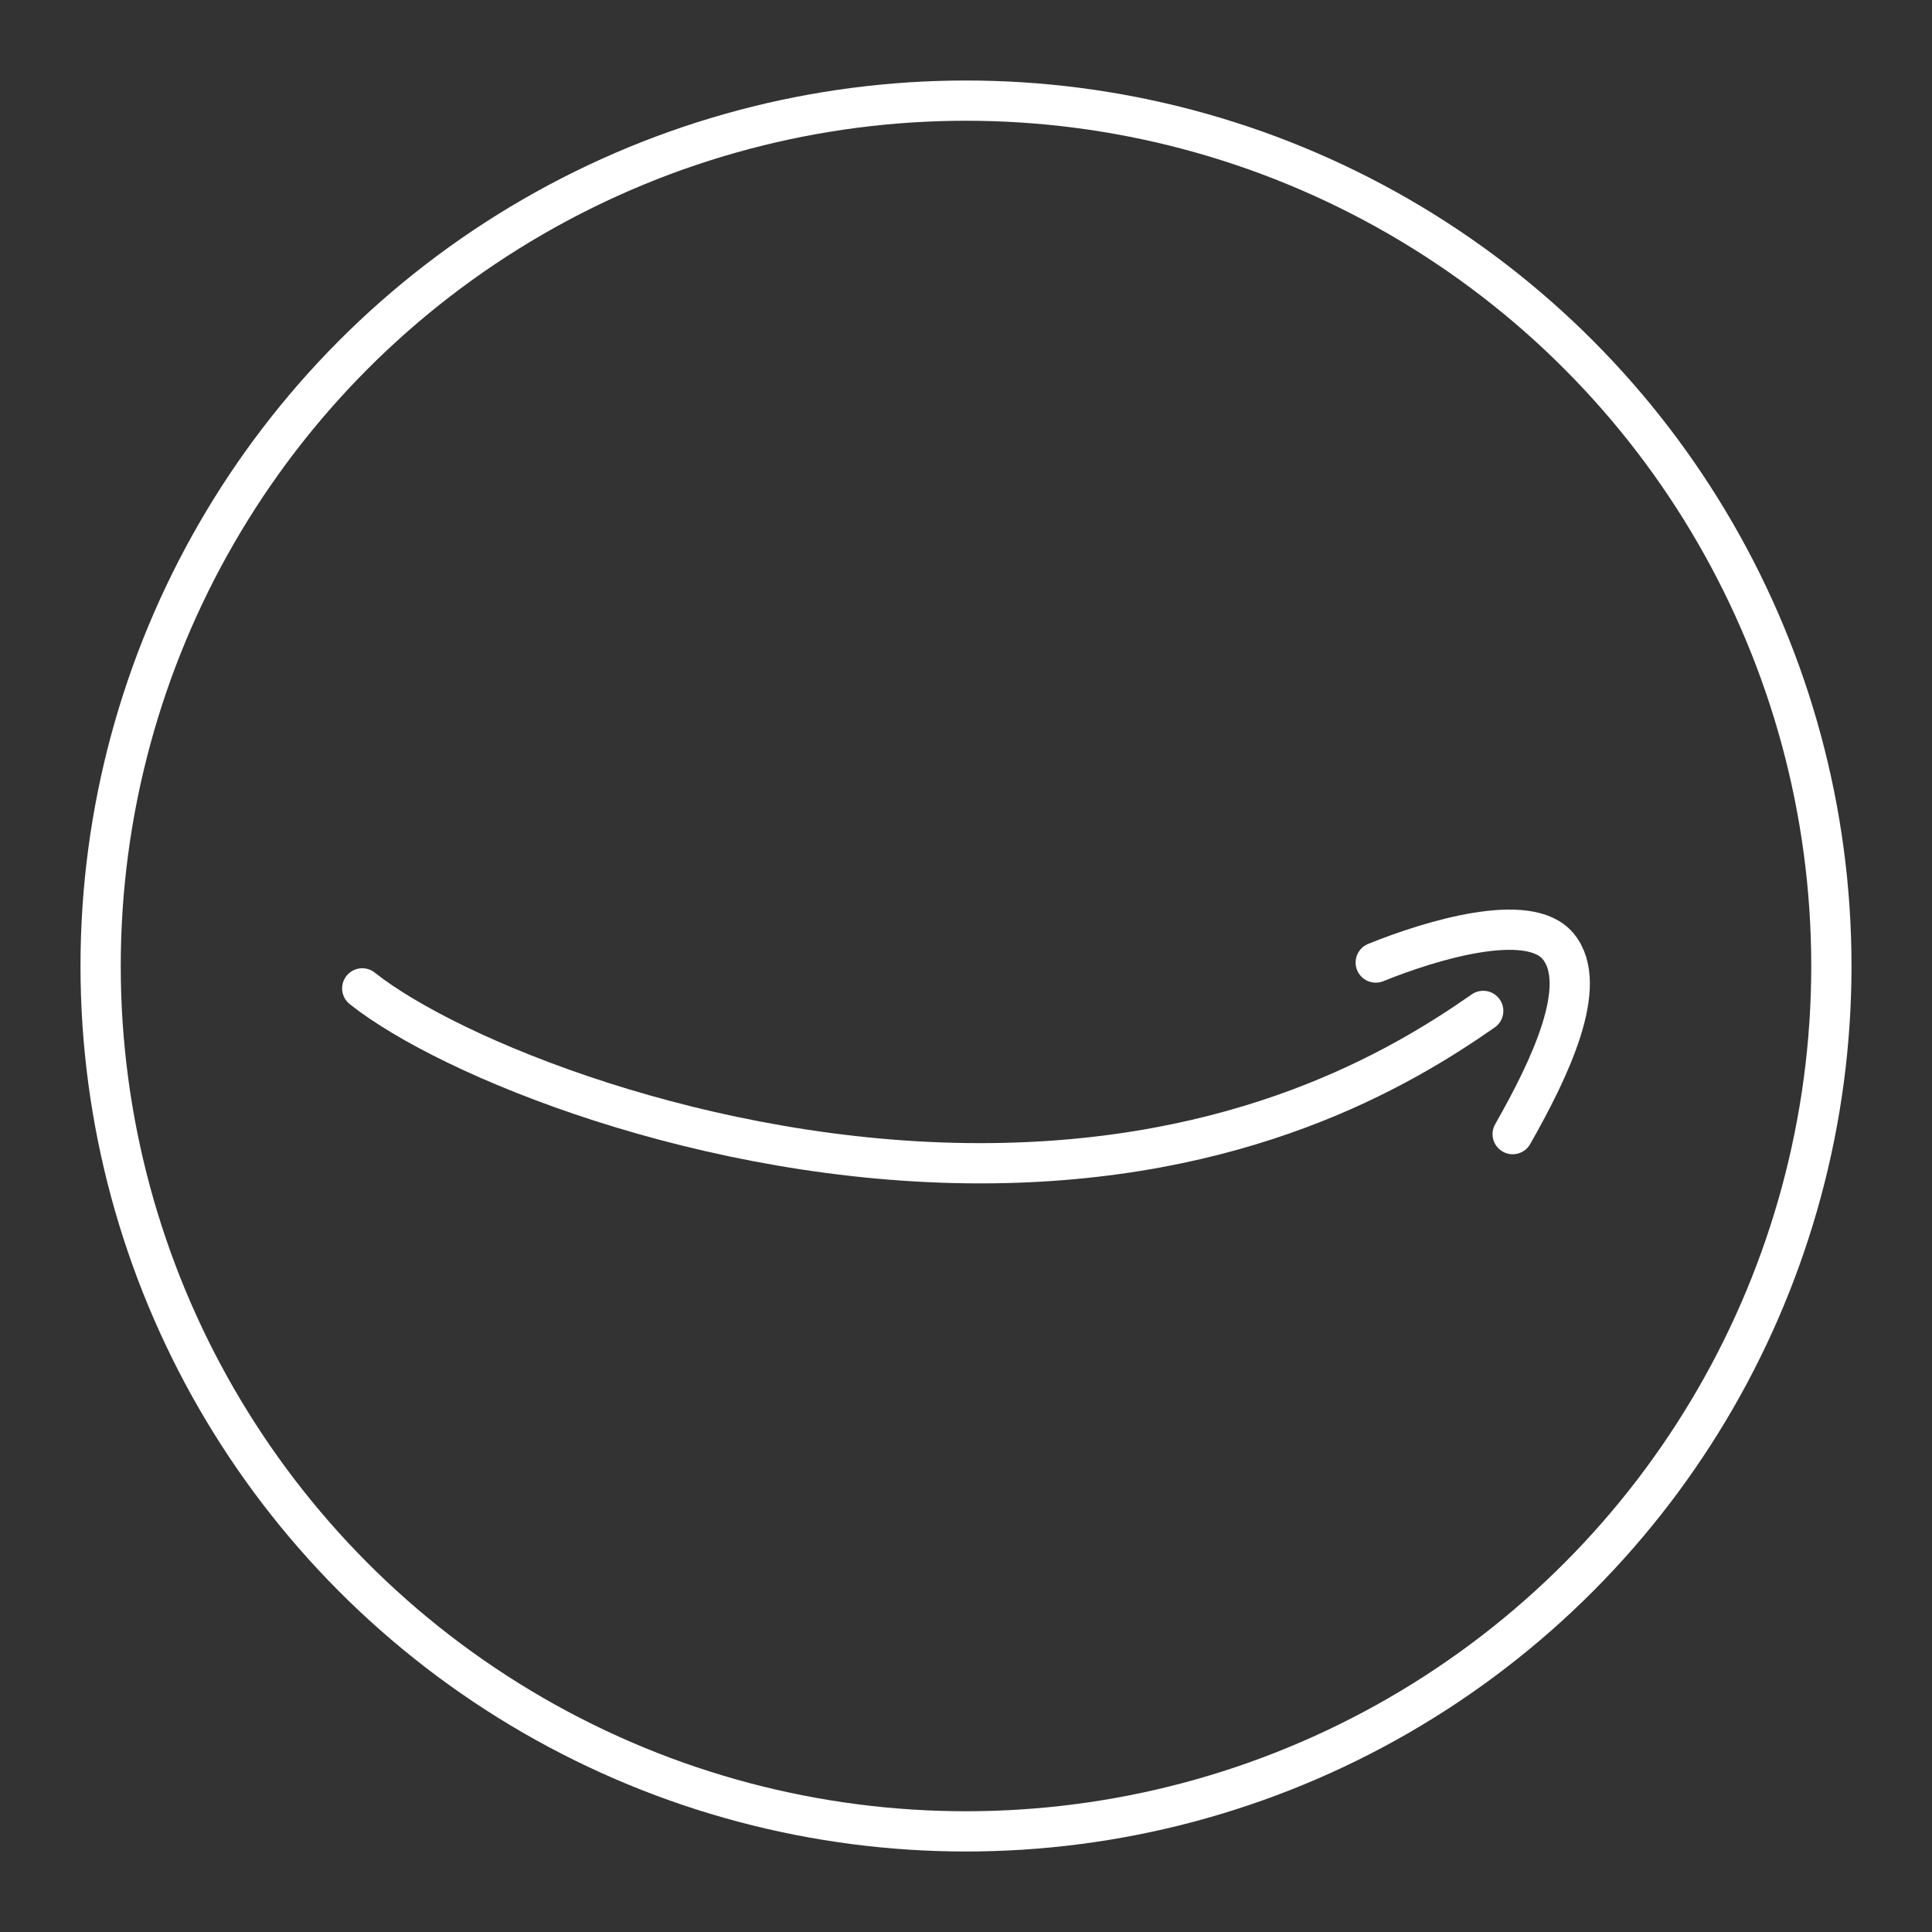 <?xml version="1.0" encoding="UTF-8"?><svg id="b" xmlns="http://www.w3.org/2000/svg" viewBox="0 0 48 48"><rect x="0" y="0" width="48" height="48" fill="#333333" stroke="none"/><defs><style>.d{fill:none;stroke:#fff;stroke-linecap:round;stroke-linejoin:round;}</style></defs><circle id="c" class="d" cx="24" cy="24" r="21.5"/><g><path class="d" d="m34.18,23.914c1.367-.554,3.801-1.29,4.533-.402.792.961-.209,3.045-1.131,4.665"/><path class="d" d="m9,24.556c2.162,1.717,8.548,4.345,15.351,4.345,6.486,0,10.445-2.35,12.499-3.785"/></g></svg>